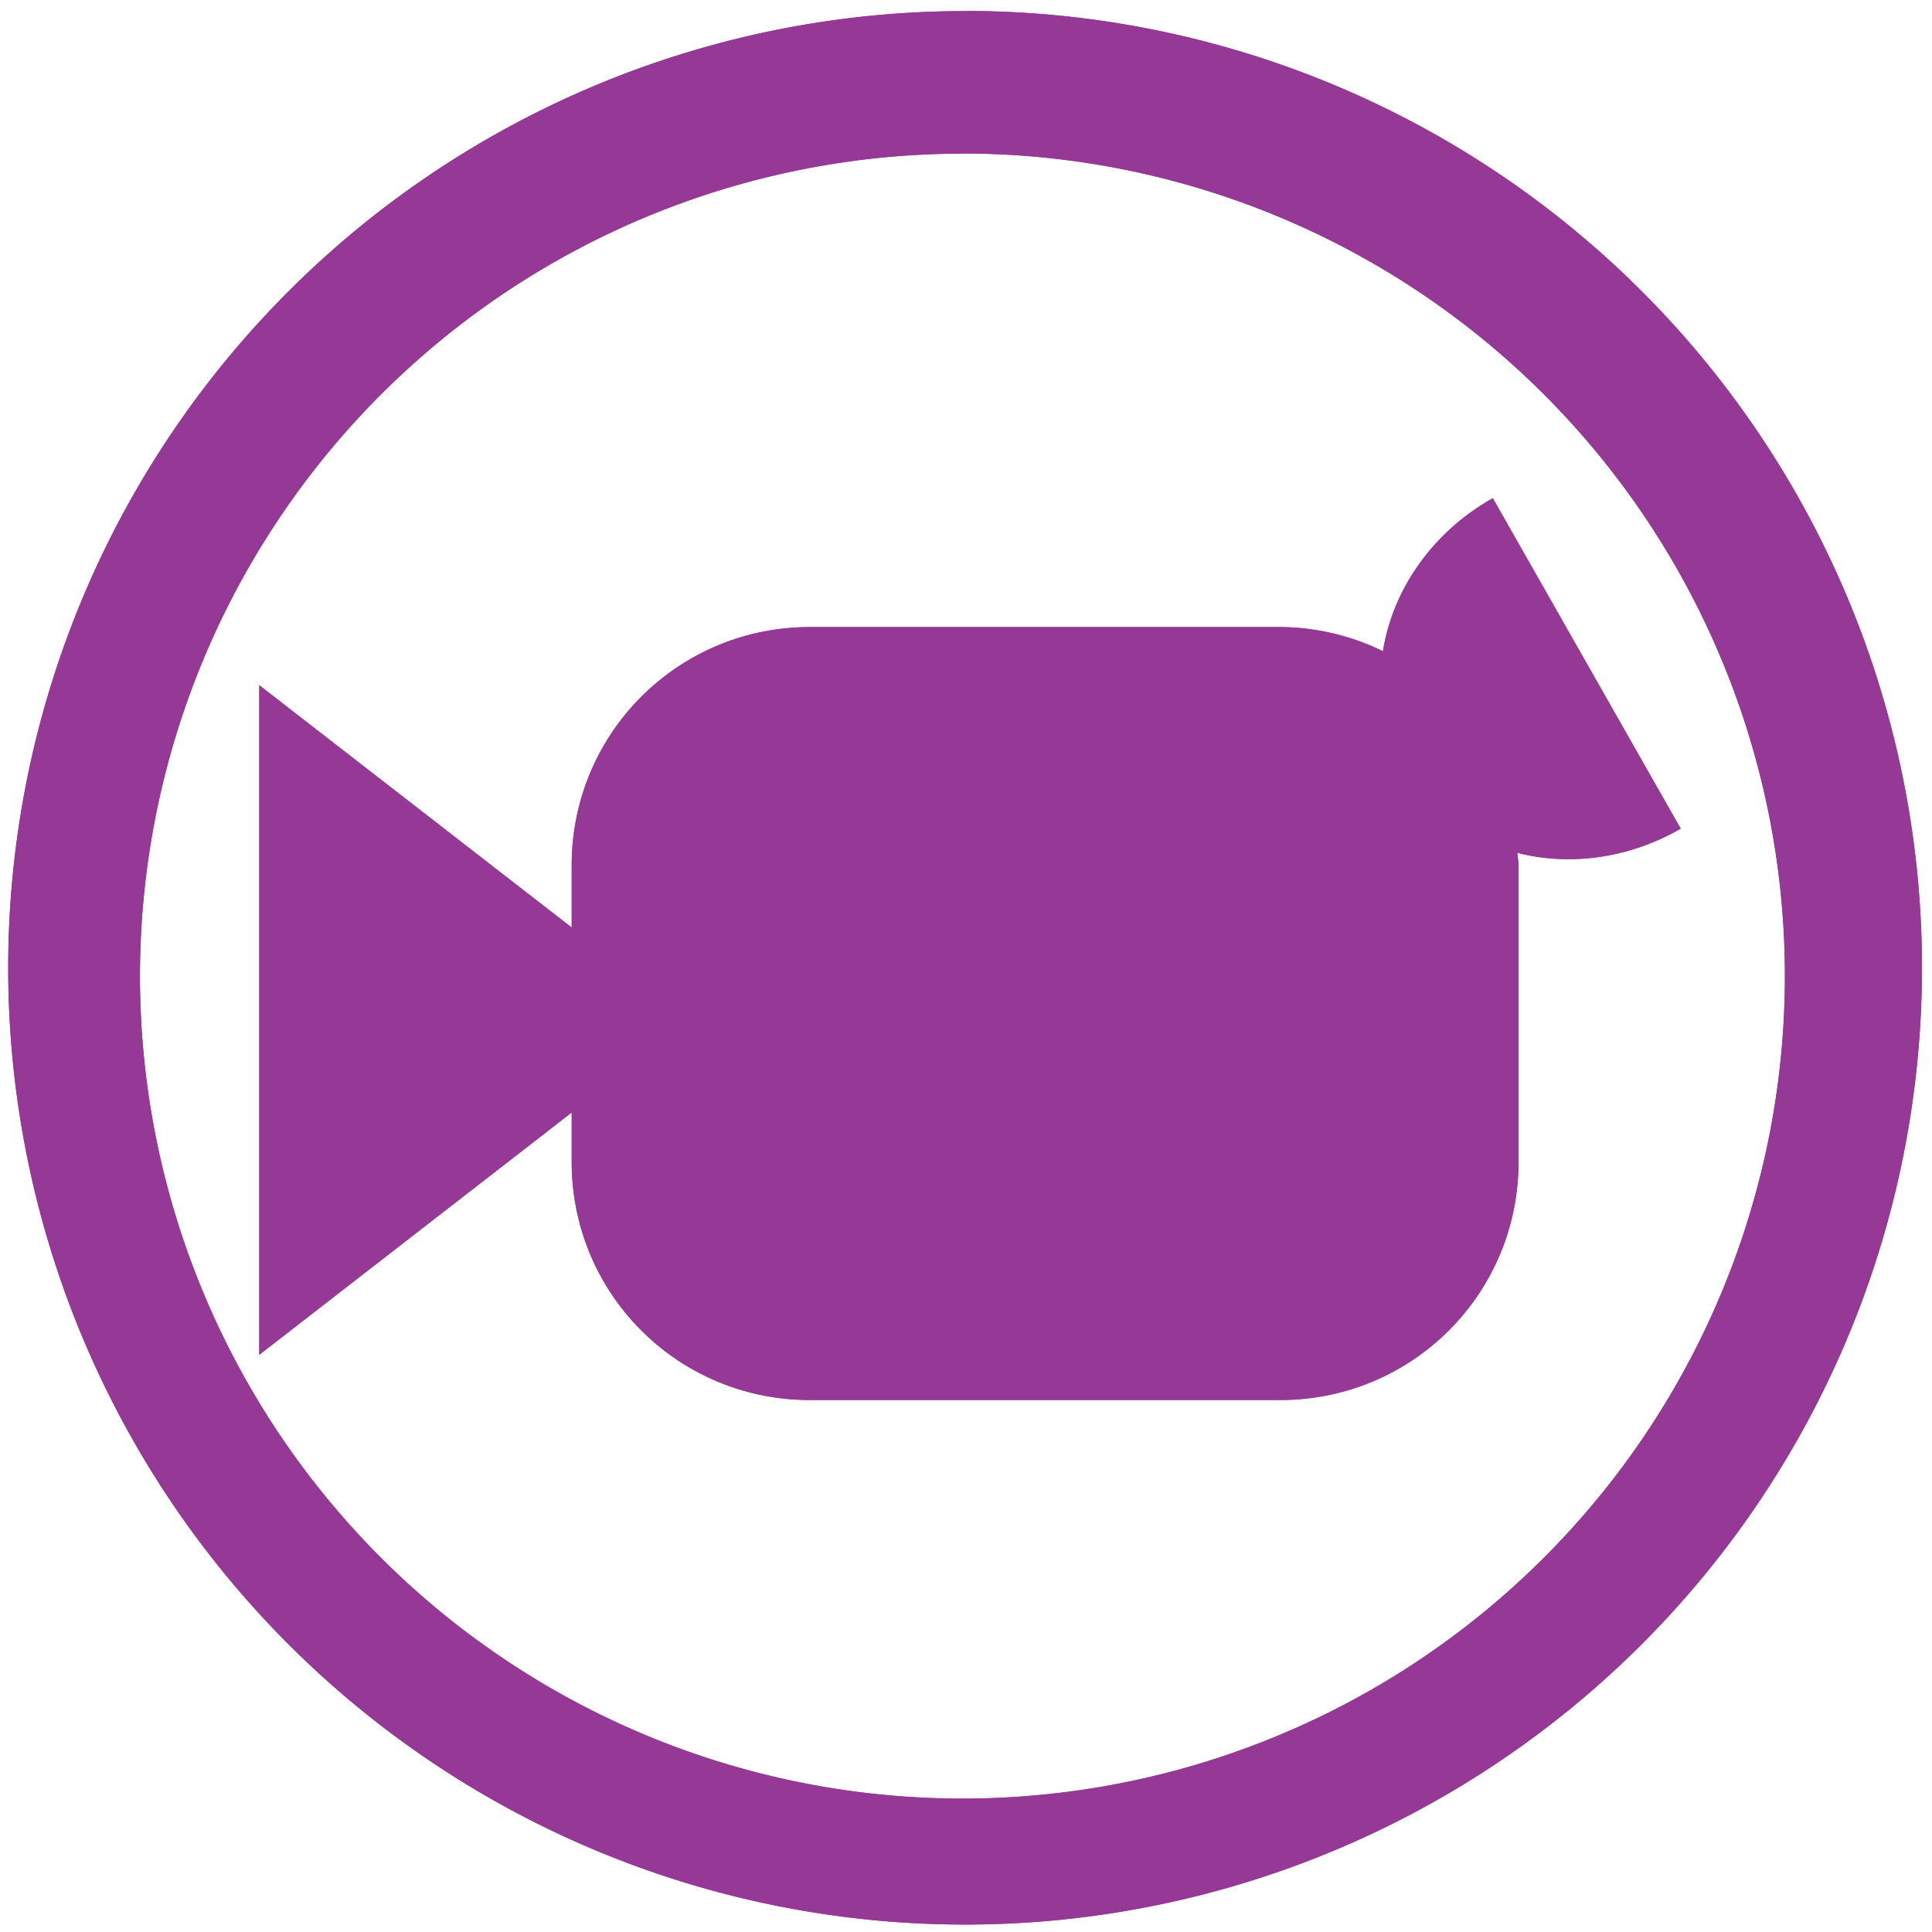 <?xml version="1.0" encoding="UTF-8" standalone="no"?>
<svg
   xmlns:dc="http://purl.org/dc/elements/1.1/"
   xmlns:cc="http://creativecommons.org/ns#"
   xmlns:rdf="http://www.w3.org/1999/02/22-rdf-syntax-ns#"
   xmlns:svg="http://www.w3.org/2000/svg"
   xmlns="http://www.w3.org/2000/svg"
   xmlns:sodipodi="http://sodipodi.sourceforge.net/DTD/sodipodi-0.dtd"
   xmlns:inkscape="http://www.inkscape.org/namespaces/inkscape"
   width="48"
   height="48"
   viewBox="0 0 12.7 12.7"
   version="1.1"
   id="svg8"
   sodipodi:docname="camera-video.svg"
   inkscape:version="0.92.4 (5da689c313, 2019-01-14)">
  <defs
     id="defs12" />
  <sodipodi:namedview
     pagecolor="#ffffff"
     bordercolor="#666666"
     borderopacity="1"
     objecttolerance="10"
     gridtolerance="10"
     guidetolerance="10"
     inkscape:pageopacity="0"
     inkscape:pageshadow="2"
     inkscape:window-width="1087"
     inkscape:window-height="480"
     id="namedview10"
     showgrid="false"
     inkscape:zoom="4.9166667"
     inkscape:cx="2.1355932"
     inkscape:cy="24"
     inkscape:window-x="0"
     inkscape:window-y="25"
     inkscape:window-maximized="0"
     inkscape:current-layer="svg8" />
  <g
     id="g6"
     style="fill:#963996">
    <path
       d="m 6.344,0.073 a 6.29,6.29 0 0 0 -6.29,6.29 6.29,6.29 0 0 0 6.29,6.288 6.29,6.29 0 0 0 6.29,-6.289 6.29,6.29 0 0 0 -6.29,-6.29 z M 6.326,1.009 A 5.407,5.407 0 0 1 11.733,6.416 5.407,5.407 0 0 1 6.326,11.823 5.407,5.407 0 0 1 0.92,6.416 5.407,5.407 0 0 1 6.326,1.01 Z M 9.813,3.275 A 1.25,1.376 59.922 0 0 9.091,4.281 1.558,1.558 0 0 0 8.415,4.122 h -3.09 c -0.869,0 -1.567,0.699 -1.567,1.567 V 6.097 L 1.704,4.504 V 8.906 L 3.758,7.313 v 0.324 c 0,0.868 0.698,1.566 1.566,1.566 h 3.091 c 0.868,0 1.567,-0.698 1.567,-1.566 V 5.689 C 9.982,5.66 9.976,5.634 9.974,5.606 a 1.25,1.376 59.922 0 0 1.074,-0.159 z"
       id="path2"
       inkscape:connector-curvature="0" />
    <path
       d="m 6.344,0.073 a 6.29,6.29 0 0 0 -6.29,6.29 6.29,6.29 0 0 0 6.29,6.288 6.29,6.29 0 0 0 6.29,-6.289 6.29,6.29 0 0 0 -6.29,-6.29 z M 6.326,1.009 A 5.407,5.407 0 0 1 11.733,6.416 5.407,5.407 0 0 1 6.326,11.823 5.407,5.407 0 0 1 0.92,6.416 5.407,5.407 0 0 1 6.326,1.01 Z M 9.813,3.275 A 1.25,1.376 59.922 0 0 9.091,4.281 1.558,1.558 0 0 0 8.415,4.122 h -3.09 c -0.869,0 -1.567,0.699 -1.567,1.567 V 6.097 L 1.704,4.504 V 8.906 L 3.758,7.313 v 0.324 c 0,0.868 0.698,1.566 1.566,1.566 h 3.091 c 0.868,0 1.567,-0.698 1.567,-1.566 V 5.689 C 9.982,5.66 9.976,5.634 9.974,5.606 a 1.25,1.376 59.922 0 0 1.074,-0.159 z"
       id="path4"
       inkscape:connector-curvature="0" />
  </g>
</svg>
